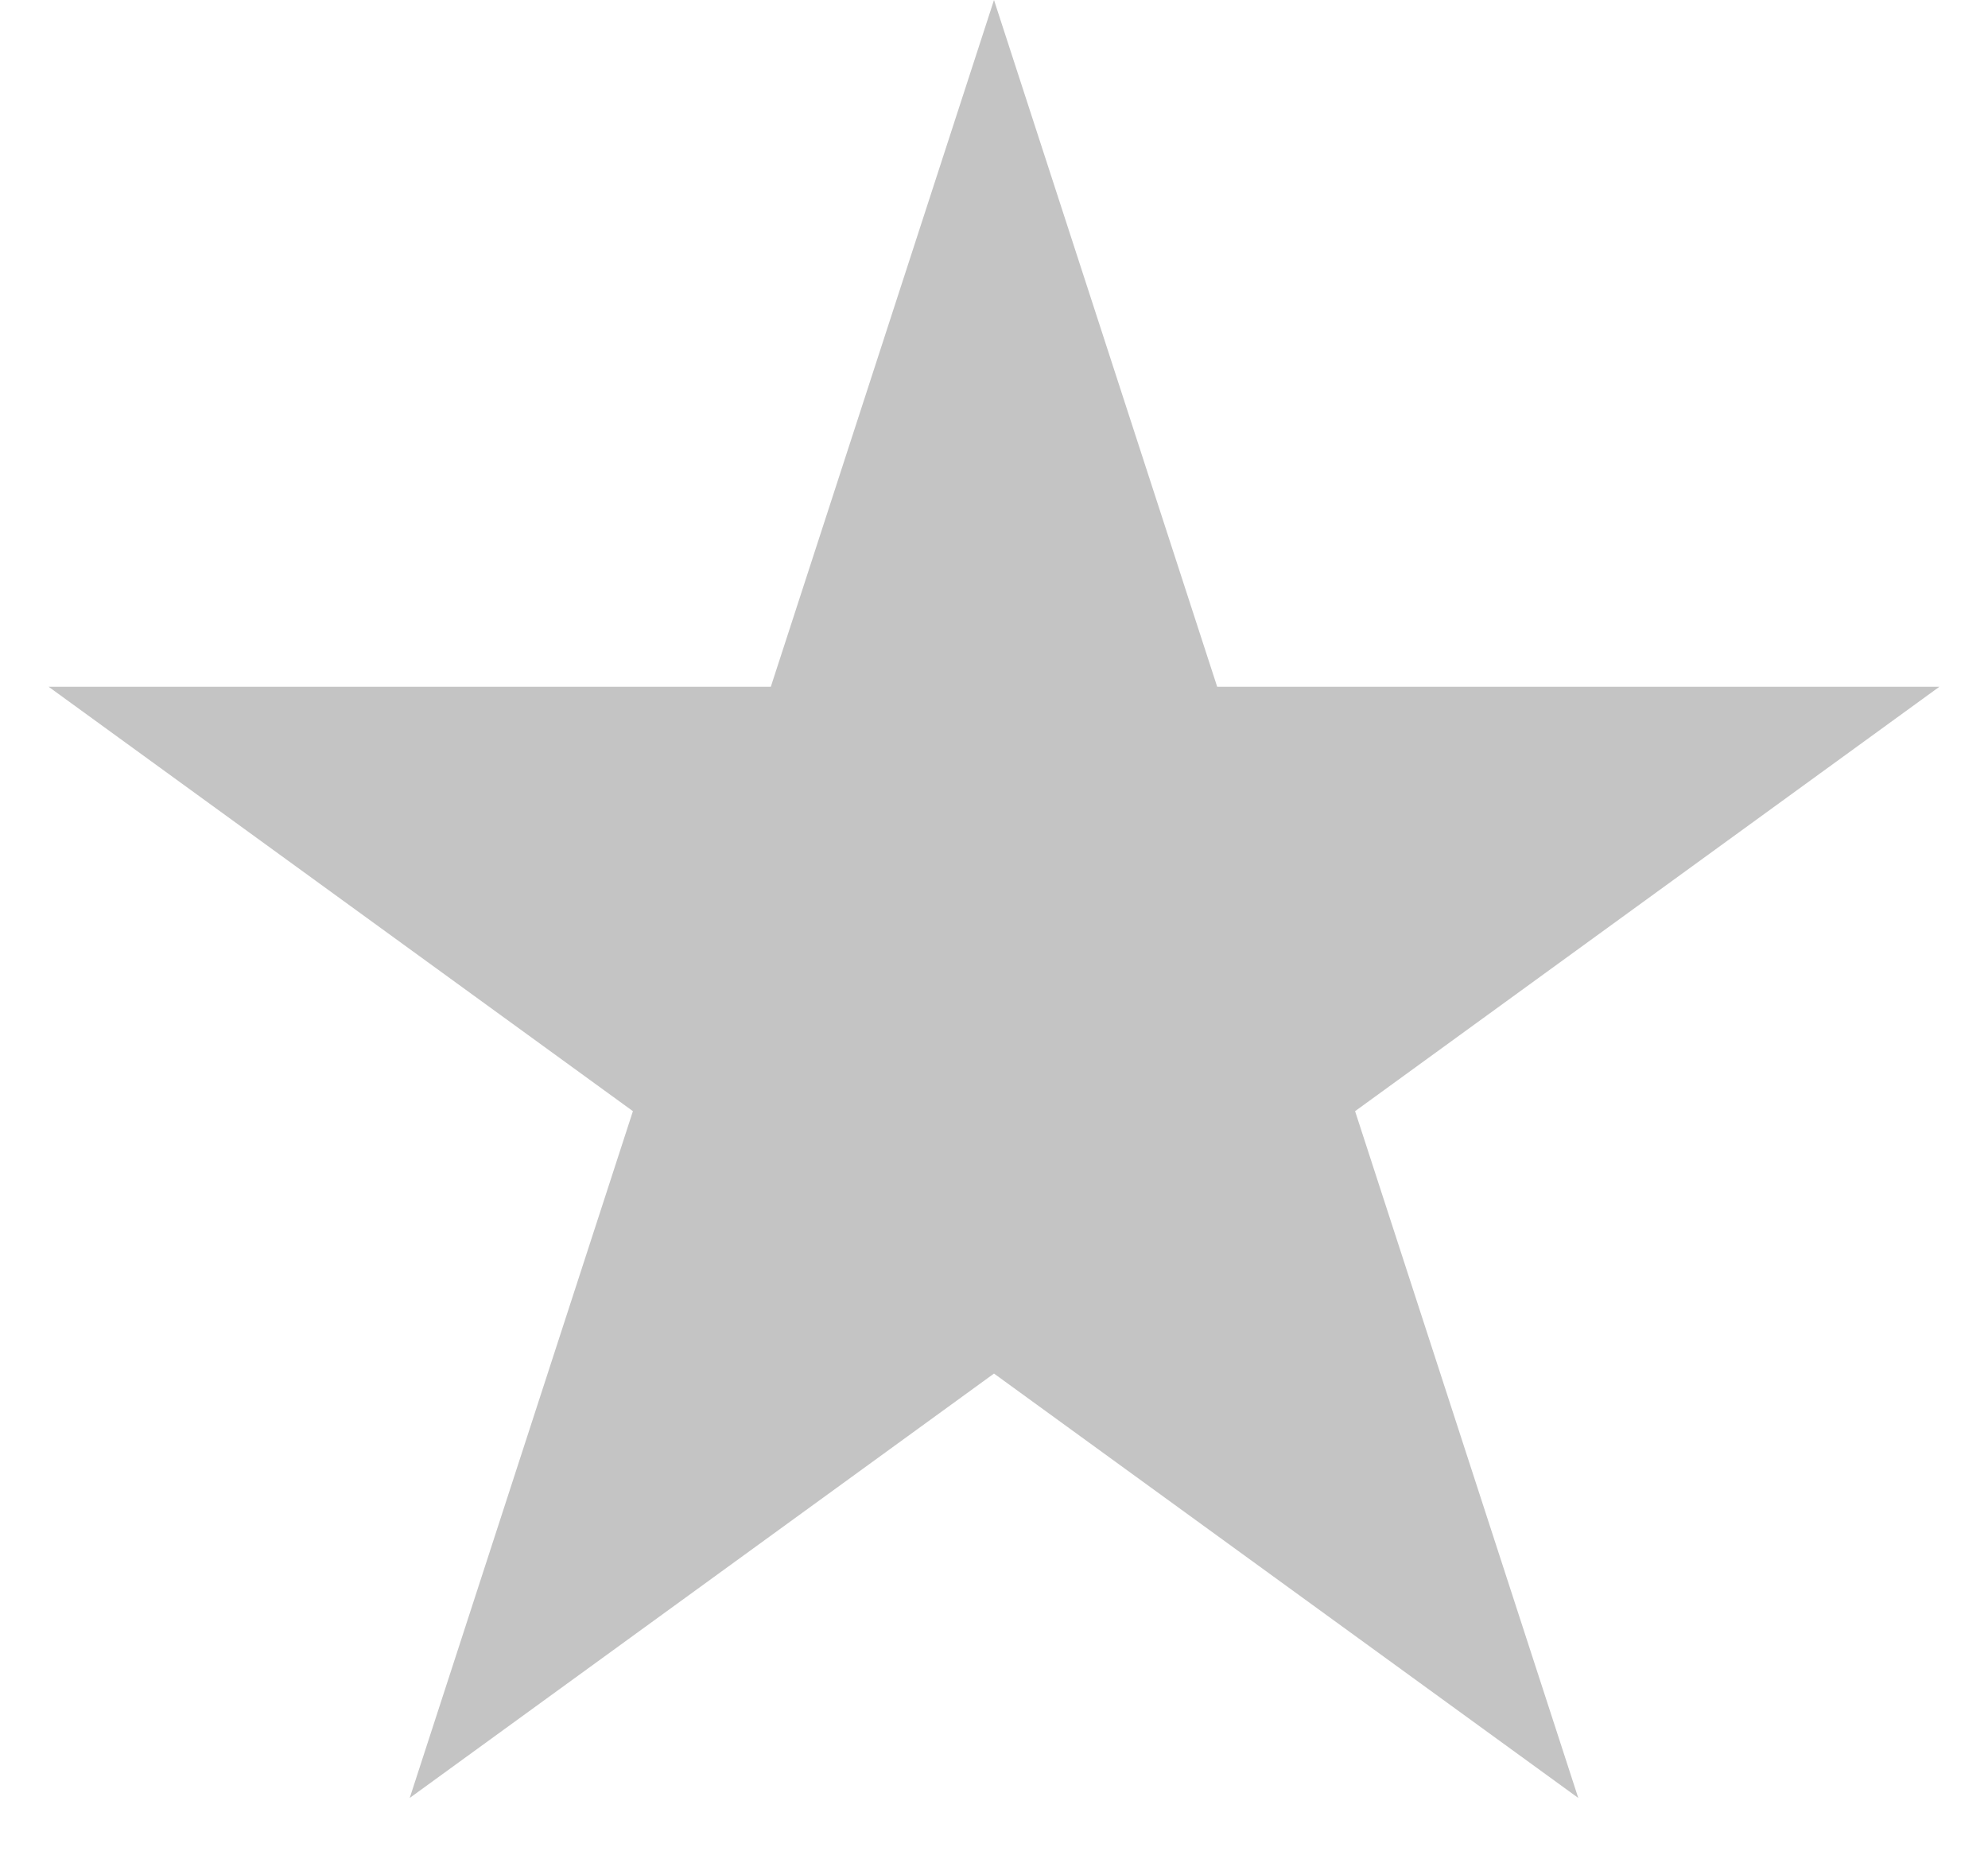 <svg width="30" height="28" viewBox="0 0 30 28" fill="none" xmlns="http://www.w3.org/2000/svg">
<path id="Star 1" d="M15 0L18.368 10.365H29.266L20.449 16.77L23.817 27.135L15 20.73L6.183 27.135L9.551 16.77L0.734 10.365H11.632L15 0Z" fill="#C4C4C4"/>
</svg>
